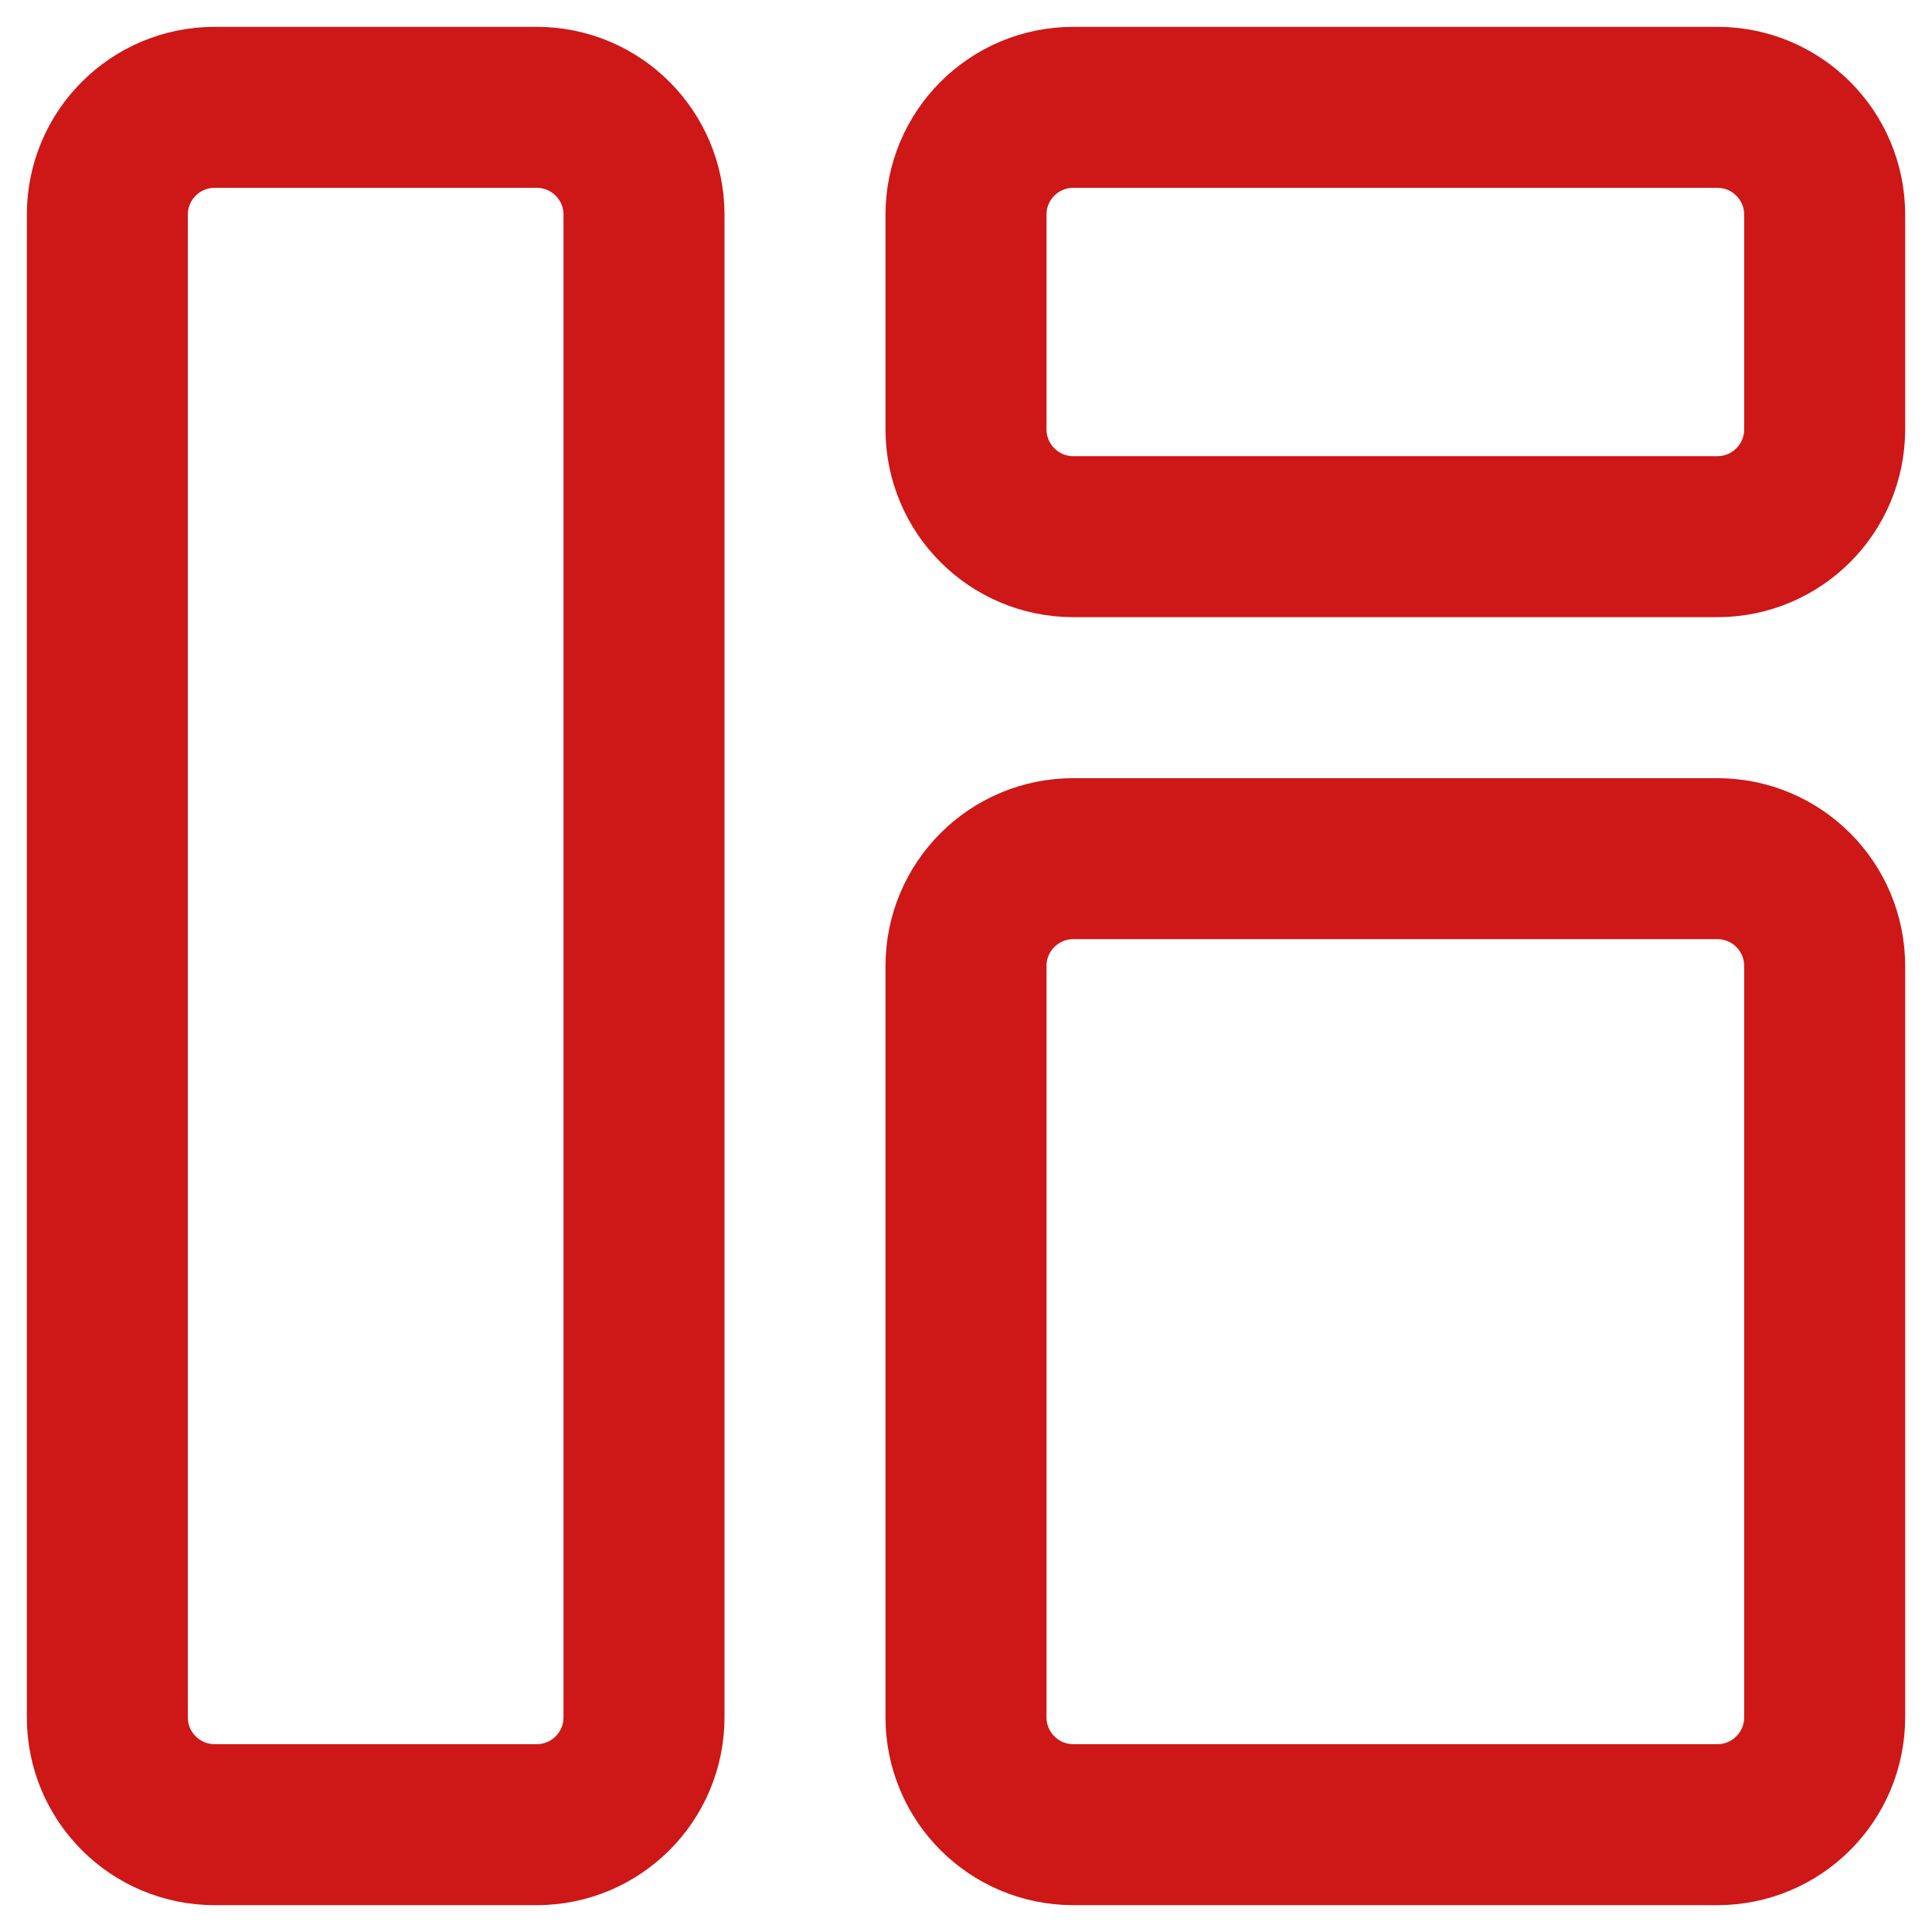 <svg width="36" height="36" viewBox="0 0 36 36" fill="none" xmlns="http://www.w3.org/2000/svg">
<path d="M18 18C18 16.895 18.895 16 20 16H32C33.105 16 34 16.895 34 18V32C34 33.105 33.105 34 32 34H20C18.895 34 18 33.105 18 32V18Z" stroke="#CE1717" stroke-width="3" stroke-linecap="round"/>
<path d="M2 4C2 2.895 2.895 2 4 2H10C11.105 2 12 2.895 12 4V32C12 33.105 11.105 34 10 34H4C2.895 34 2 33.105 2 32V4Z" stroke="#CE1717" stroke-width="3" stroke-linecap="round"/>
<path d="M18 4C18 2.895 18.895 2 20 2H32C33.105 2 34 2.895 34 4V8C34 9.105 33.105 10 32 10H20C18.895 10 18 9.105 18 8V4Z" stroke="#CE1717" stroke-width="3" stroke-linecap="round"/>
</svg>
